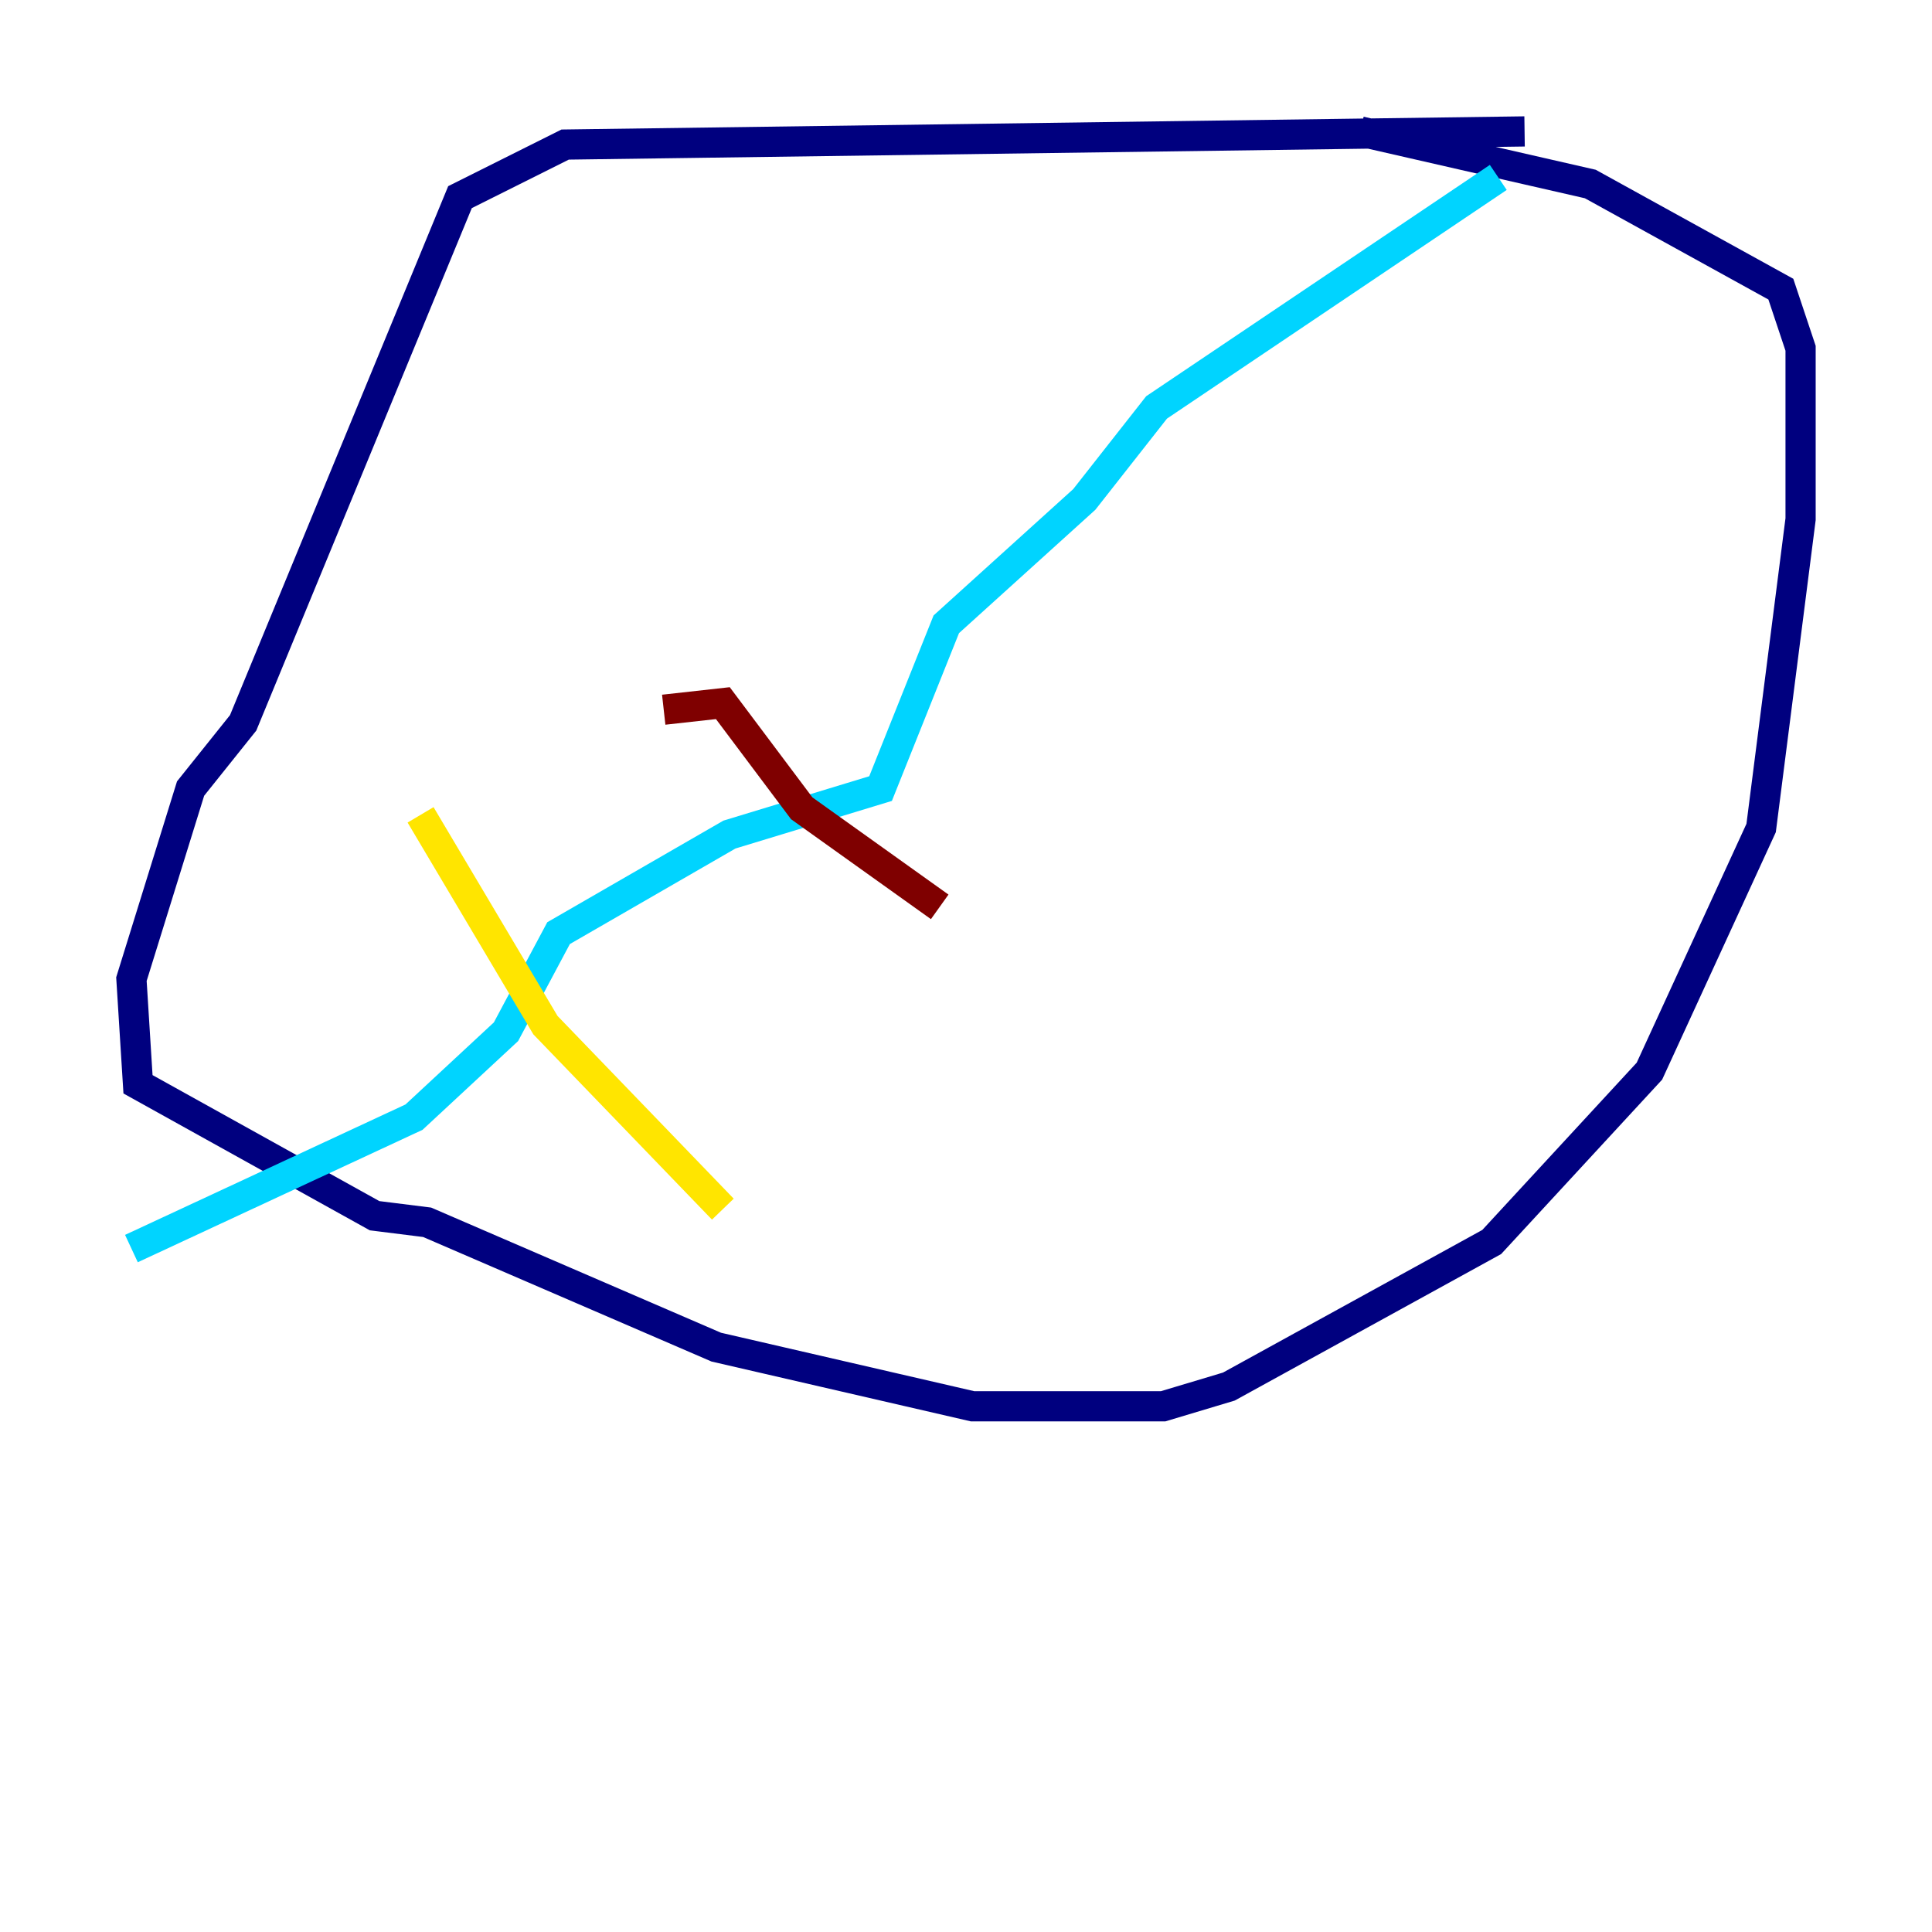 <?xml version="1.0" encoding="utf-8" ?>
<svg baseProfile="tiny" height="128" version="1.2" viewBox="0,0,128,128" width="128" xmlns="http://www.w3.org/2000/svg" xmlns:ev="http://www.w3.org/2001/xml-events" xmlns:xlink="http://www.w3.org/1999/xlink"><defs /><polyline fill="none" points="101.007,8.707 37.442,9.578 30.476,13.061 16.109,47.891 12.626,52.245 8.707,64.871 9.143,71.837 24.816,80.544 28.299,80.98 47.456,89.252 64.435,93.17 77.061,93.17 81.415,91.864 98.83,82.286 109.279,70.966 116.68,54.857 119.293,34.395 119.293,23.075 117.986,19.157 105.361,12.191 90.122,8.707" stroke="#00007f" stroke-width="2" /><polyline fill="none" points="99.265,11.755 76.626,26.993 71.837,33.088 62.694,41.361 58.34,52.245 48.327,55.292 37.007,61.823 33.524,68.354 27.429,74.014 8.707,82.721" stroke="#00d4ff" stroke-width="2" /><polyline fill="none" points="27.864,53.986 36.136,67.918 47.891,80.109" stroke="#ffe500" stroke-width="2" /><polyline fill="none" points="43.973,47.02 47.891,46.585 53.116,53.551 62.258,60.082" stroke="#7f0000" stroke-width="2" /></svg>